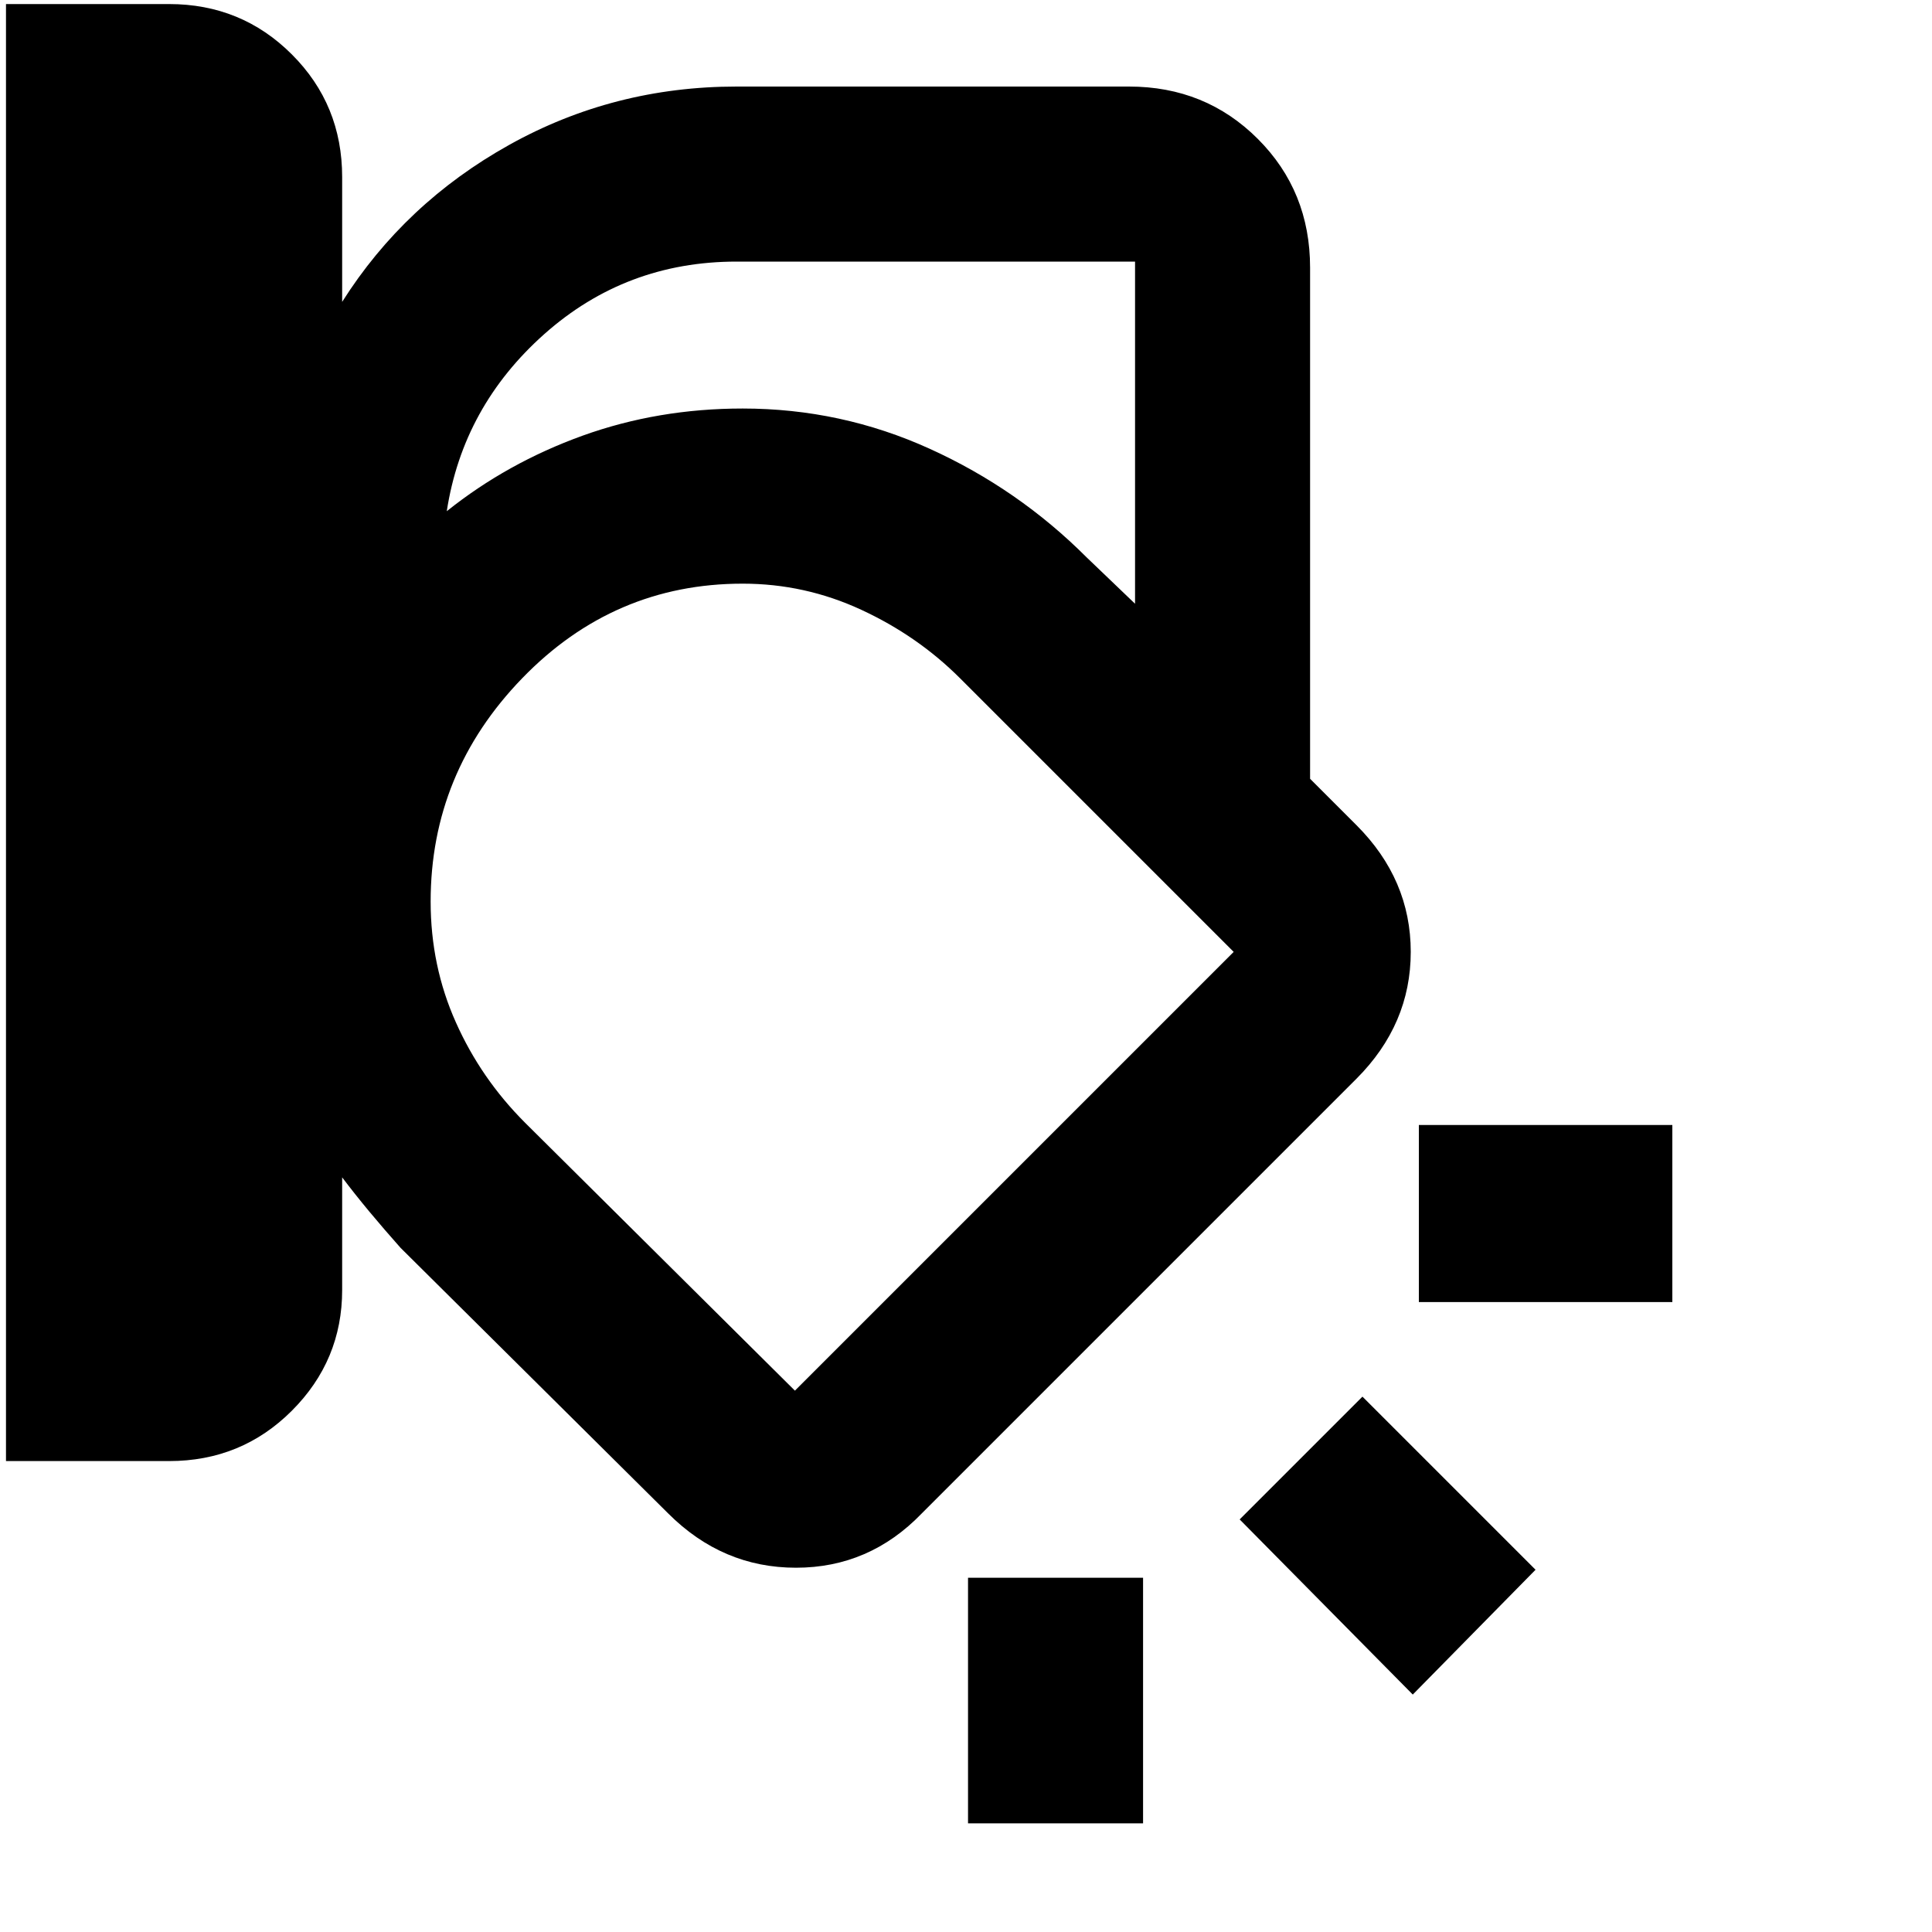 <svg xmlns="http://www.w3.org/2000/svg" height="20" width="20"><path d="M.062 15.125V.042H1.75q.75 0 1.271.521.521.52.521 1.27v1.292Q4.188 2.104 5.271 1.5 6.354.896 7.625.896h4.063q.791 0 1.333.542.541.541.541 1.333v5.291l.48.48q.562.562.562 1.312t-.562 1.313l-4.5 4.5q-.542.562-1.302.562-.761 0-1.323-.562l-2.771-2.75q-.167-.188-.323-.375-.156-.188-.281-.354v1.166q0 .729-.521 1.25t-1.271.521ZM7.625 2.708q-1.146 0-1.99.75-.843.75-1.01 1.834.625-.5 1.406-.782.781-.281 1.657-.281 1.02 0 1.937.417.917.416 1.625 1.125l.5.479V2.708ZM4.458 9.333q0 .667.261 1.25.26.584.719 1.042l2.791 2.771 4.542-4.542-2.833-2.833q-.438-.438-1.021-.708-.584-.271-1.229-.271-1.334 0-2.282.979t-.948 2.312Zm12.854 4.146h-2.624v-1.833h2.624Zm-2.687 4.063-1.792-1.813 1.271-1.271 1.792 1.792Zm-4.604 1.333v-2.542h1.812v2.542Zm-1.396-8.646Z"/></svg>